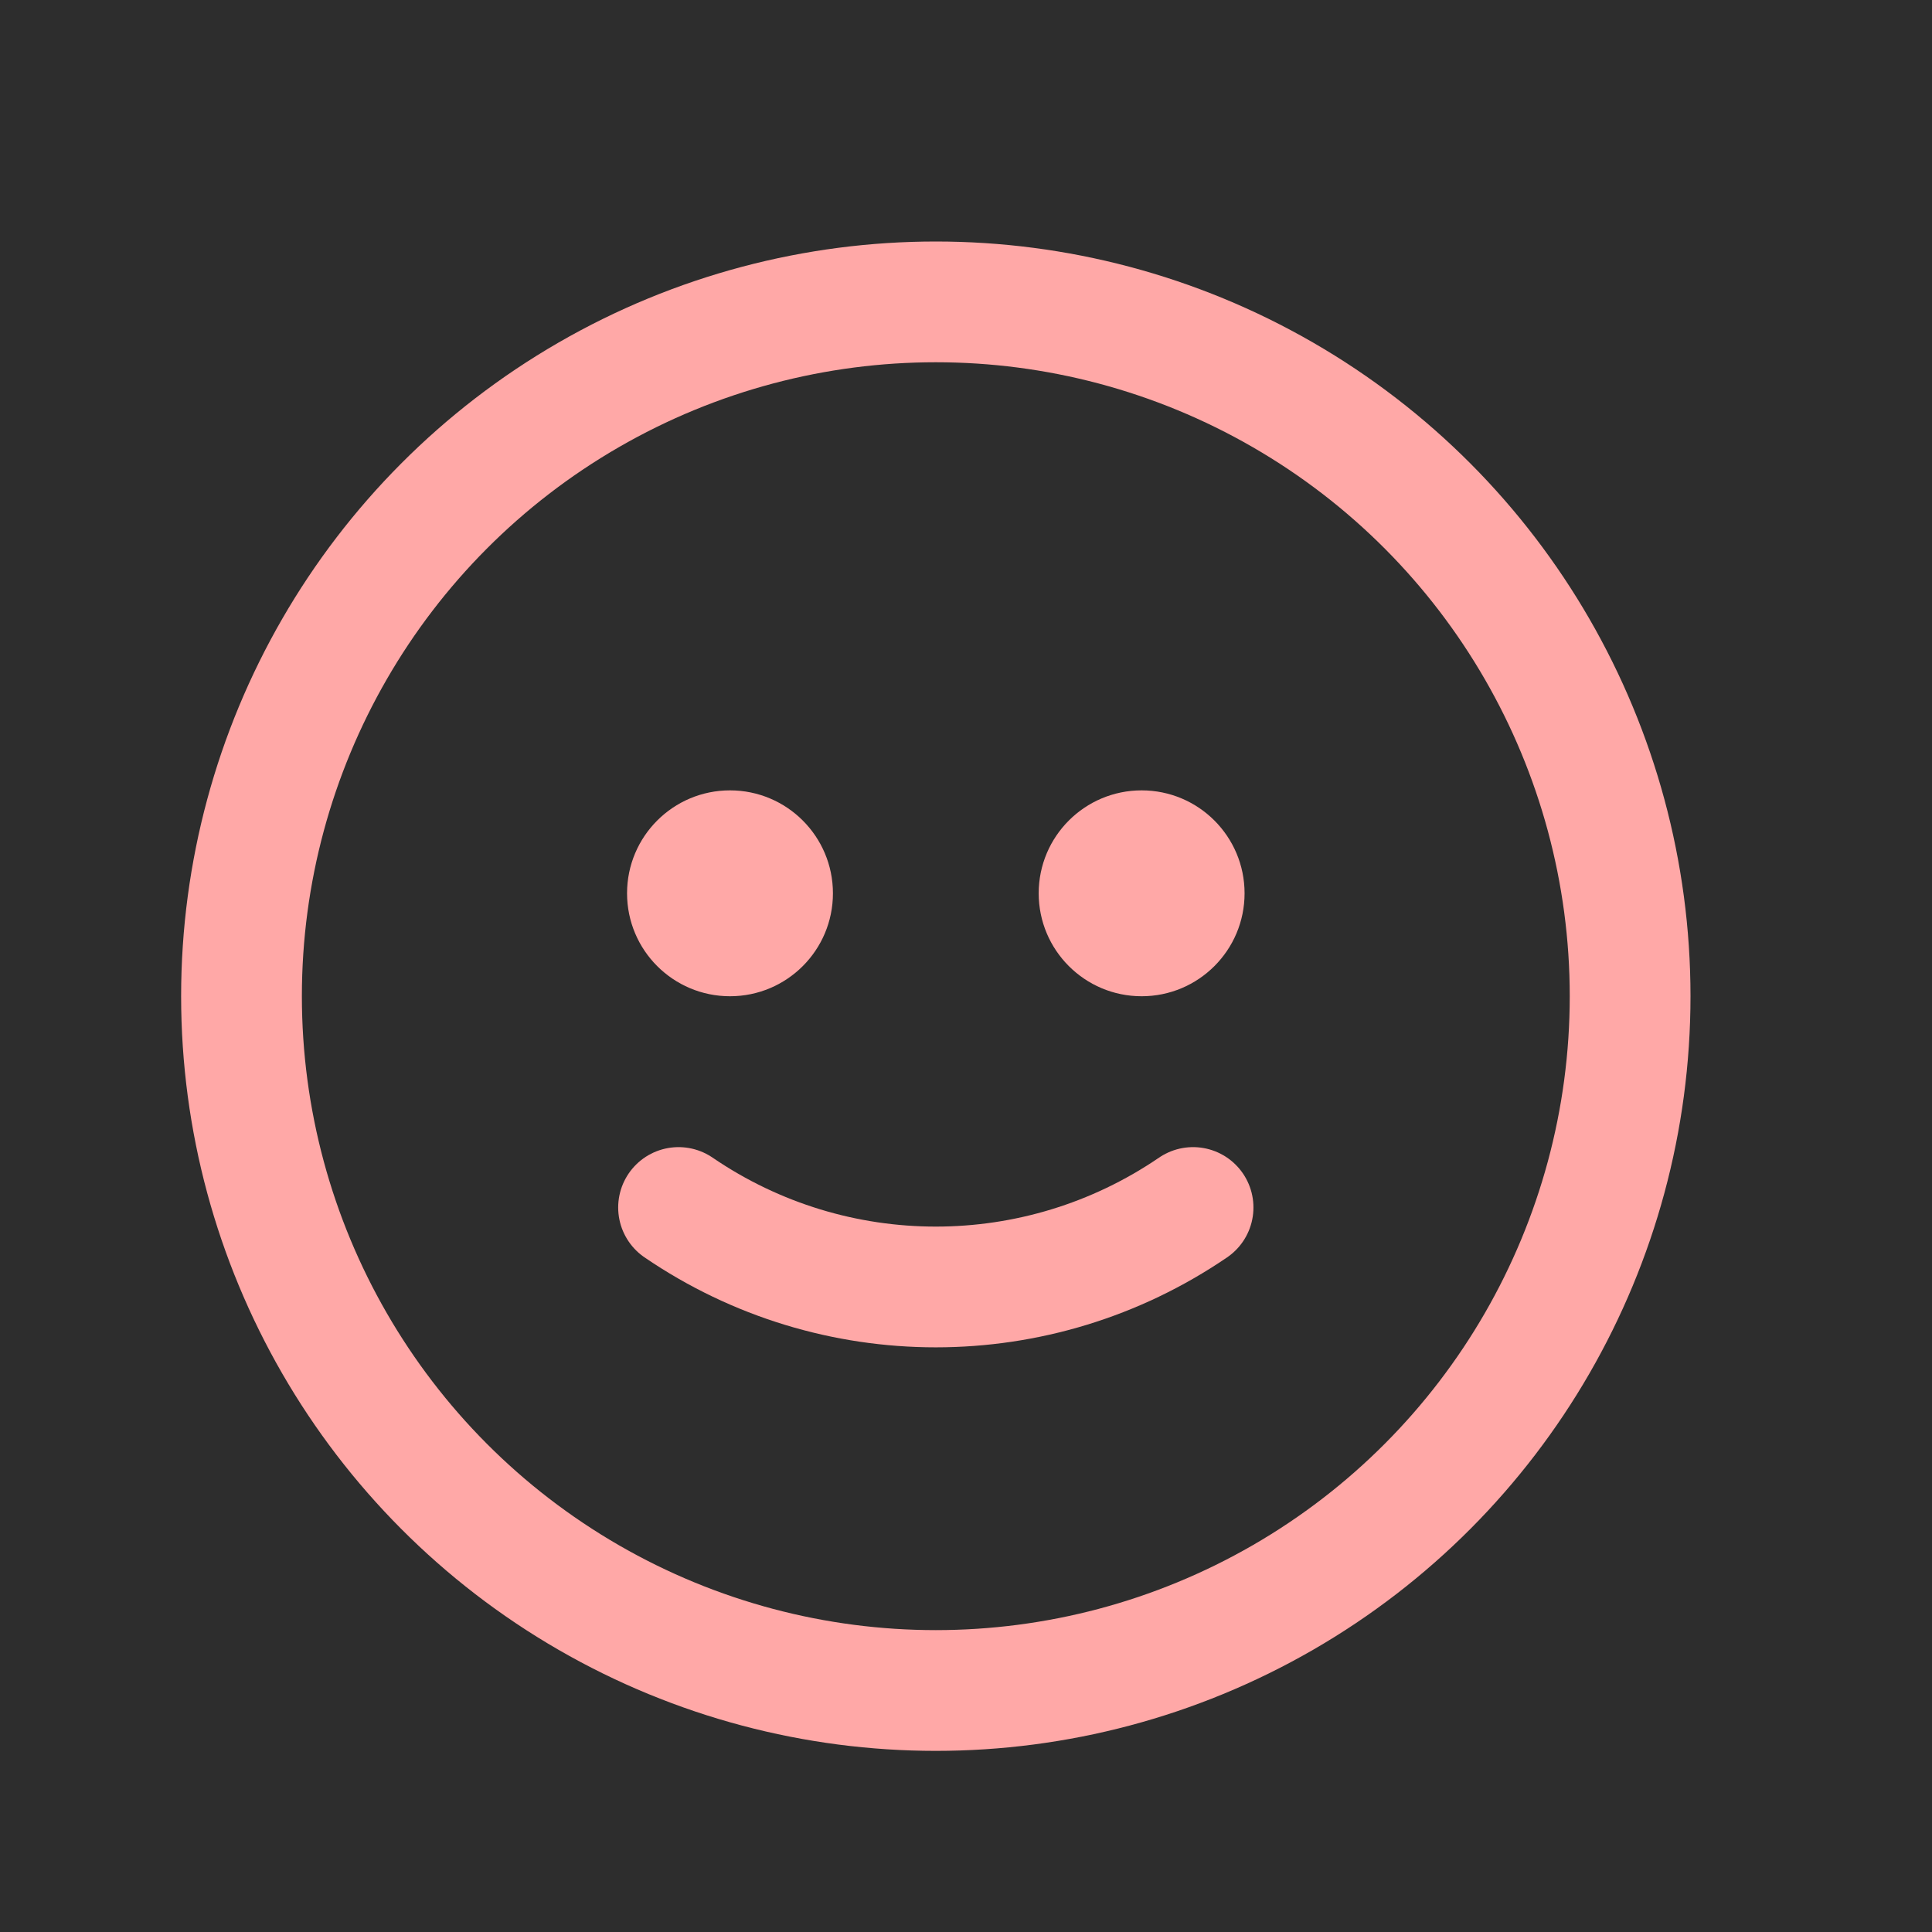 <svg xmlns="http://www.w3.org/2000/svg" id="icon_si" width="32" height="32" viewBox="0 0 32 32" fill="none">
    <rect width="32" height="32" fill="#2d2d2d"/>
    <circle cx="15.5" cy="16.5" r="11.5" stroke="#ffa8a7" stroke-width="2" fill="#2d2d2d"/>
    <circle cx="12.091" cy="14.796" r="1.705" fill="#ffa8a7"/>
    <circle cx="18.909" cy="14.796" r="1.705" fill="#ffa8a7"/>
    <path d="M19.761 20V20C17.191 21.755 13.809 21.755 11.239 20V20" stroke="#ffa8a7" stroke-width="2" stroke-linecap="round" fill="#2d2d2d"/>
</svg>